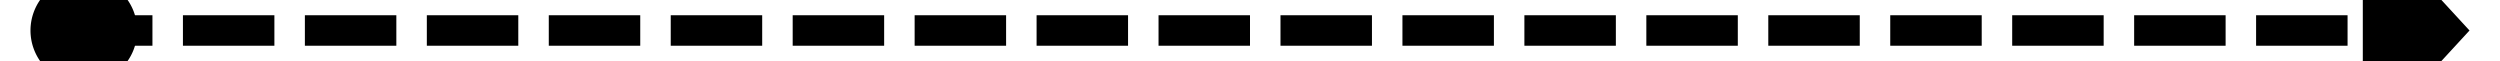 ﻿<?xml version="1.0" encoding="utf-8"?>
<svg version="1.1" xmlns:xlink="http://www.w3.org/1999/xlink" width="164px" height="4px" preserveAspectRatio="xMinYMid meet" viewBox="202 159  164 2" xmlns="http://www.w3.org/2000/svg">
  <path d="M 207.5 156.5  A 3.5 3.5 0 0 0 204 160 A 3.5 3.5 0 0 0 207.5 163.5 A 3.5 3.5 0 0 0 211 160 A 3.5 3.5 0 0 0 207.5 156.5 Z M 357 167.6  L 364 160  L 357 152.4  L 357 167.6  Z " fill-rule="nonzero" fill="#000000" stroke="none" />
  <path d="M 206 160  L 358 160  " stroke-width="2" stroke-dasharray="6,2" stroke="#000000" fill="none" />
</svg>